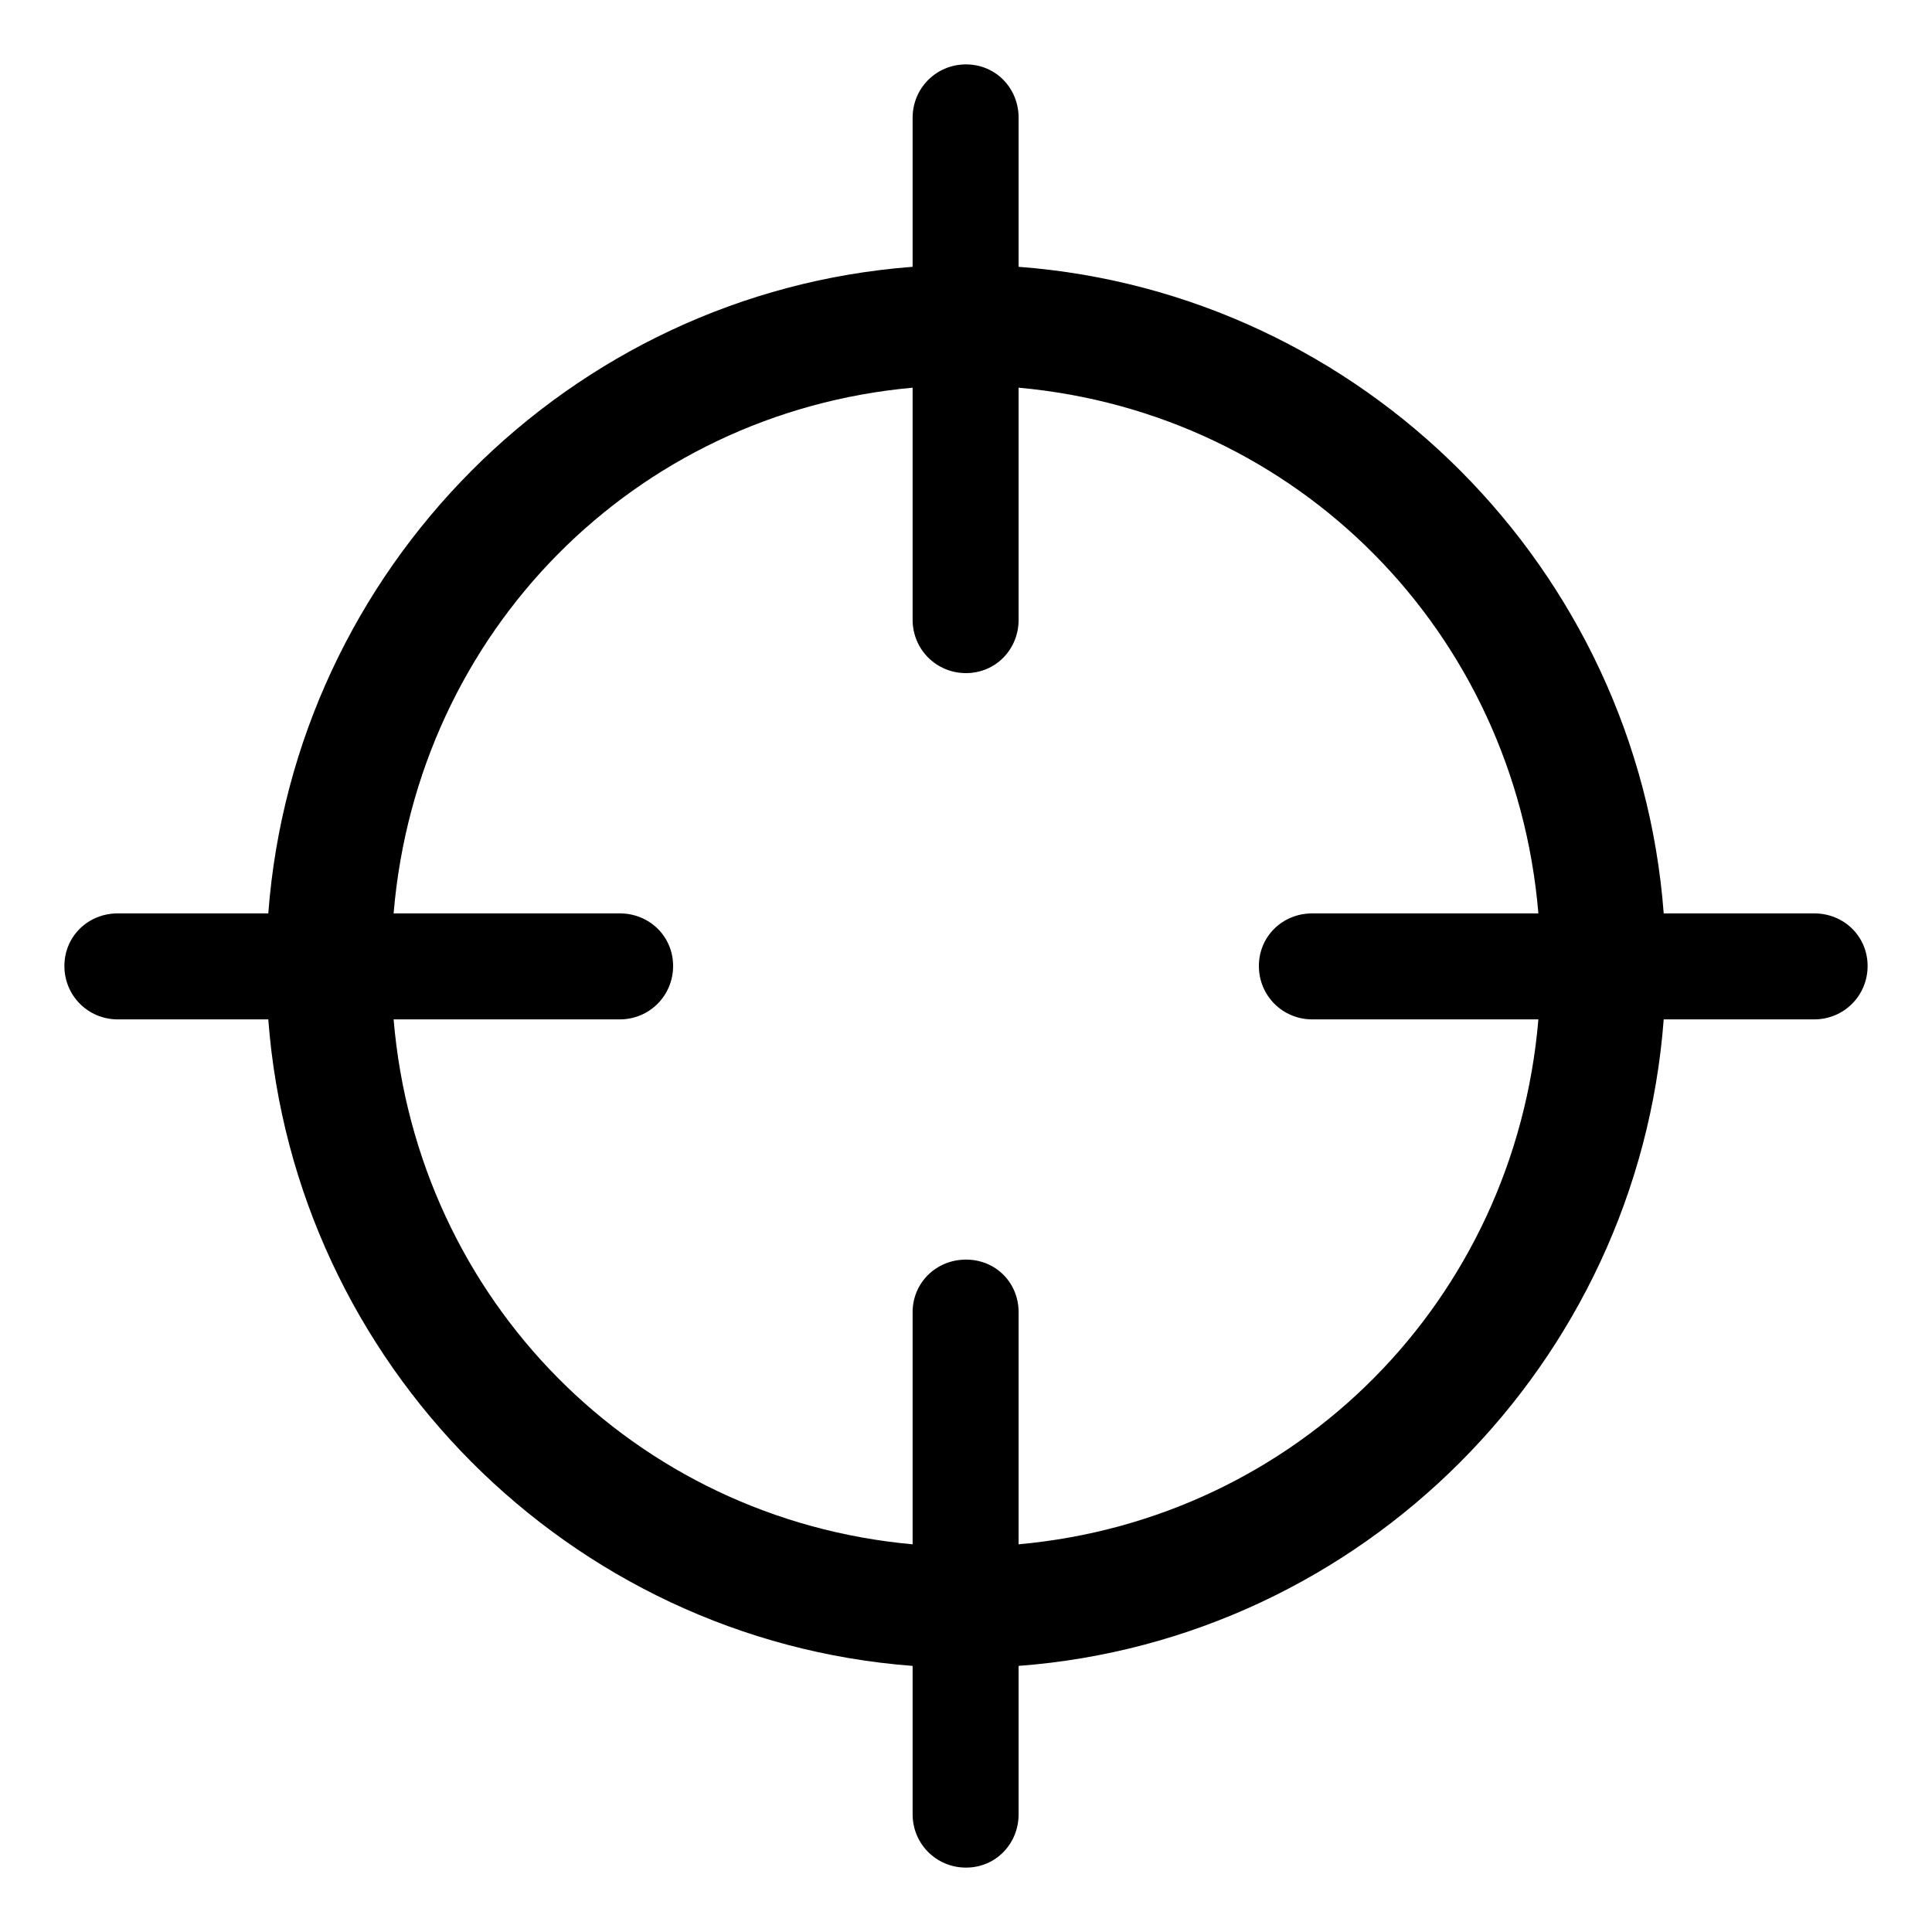 <?xml version="1.0" encoding="UTF-8"?>
<svg width="300px" height="300px" viewBox="0 0 30 30" version="1.1" xmlns="http://www.w3.org/2000/svg" xmlns:xlink="http://www.w3.org/1999/xlink">
    <!-- Generator: Sketch 61.2 (89653) - https://sketch.com -->
    <title>Slice</title>
    <desc>Created with Sketch.</desc>
    <g id="Page-1" stroke="none" stroke-width="1" fill="none" fill-rule="evenodd">
        <path d="M15,29 C15.461,29 15.817,28.632 15.817,28.171 L15.817,25.868 C21.16,25.465 25.431,21.171 25.834,15.829 L28.171,15.829 C28.632,15.829 29,15.461 29,15 C29,14.539 28.632,14.183 28.171,14.183 L25.834,14.183 C25.431,8.84 21.16,4.546 15.817,4.143 L15.817,1.829 C15.817,1.368 15.461,1 15,1 C14.539,1 14.171,1.368 14.171,1.829 L14.171,4.143 C8.84,4.546 4.569,8.84 4.166,14.183 L1.829,14.183 C1.368,14.183 1,14.539 1,15 C1,15.461 1.368,15.829 1.829,15.829 L4.166,15.829 C4.569,21.171 8.84,25.465 14.171,25.868 L14.171,28.171 C14.171,28.632 14.539,29 15,29 Z M15.817,23.98 L15.817,20.377 C15.817,19.916 15.461,19.559 15,19.559 C14.539,19.559 14.171,19.916 14.171,20.377 L14.171,23.98 C9.854,23.589 6.48,20.192 6.112,15.829 L9.623,15.829 C10.084,15.829 10.452,15.461 10.452,15 C10.452,14.539 10.084,14.183 9.623,14.183 L6.112,14.183 C6.48,9.808 9.854,6.411 14.171,6.02 L14.171,9.623 C14.171,10.084 14.539,10.452 15,10.452 C15.461,10.452 15.817,10.084 15.817,9.623 L15.817,6.02 C20.146,6.411 23.52,9.808 23.888,14.183 L20.377,14.183 C19.916,14.183 19.548,14.539 19.548,15 C19.548,15.461 19.916,15.829 20.377,15.829 L23.888,15.829 C23.52,20.192 20.146,23.589 15.817,23.98 Z" id="scope" fill="#000000" fill-rule="nonzero"></path>
    </g>
</svg>
